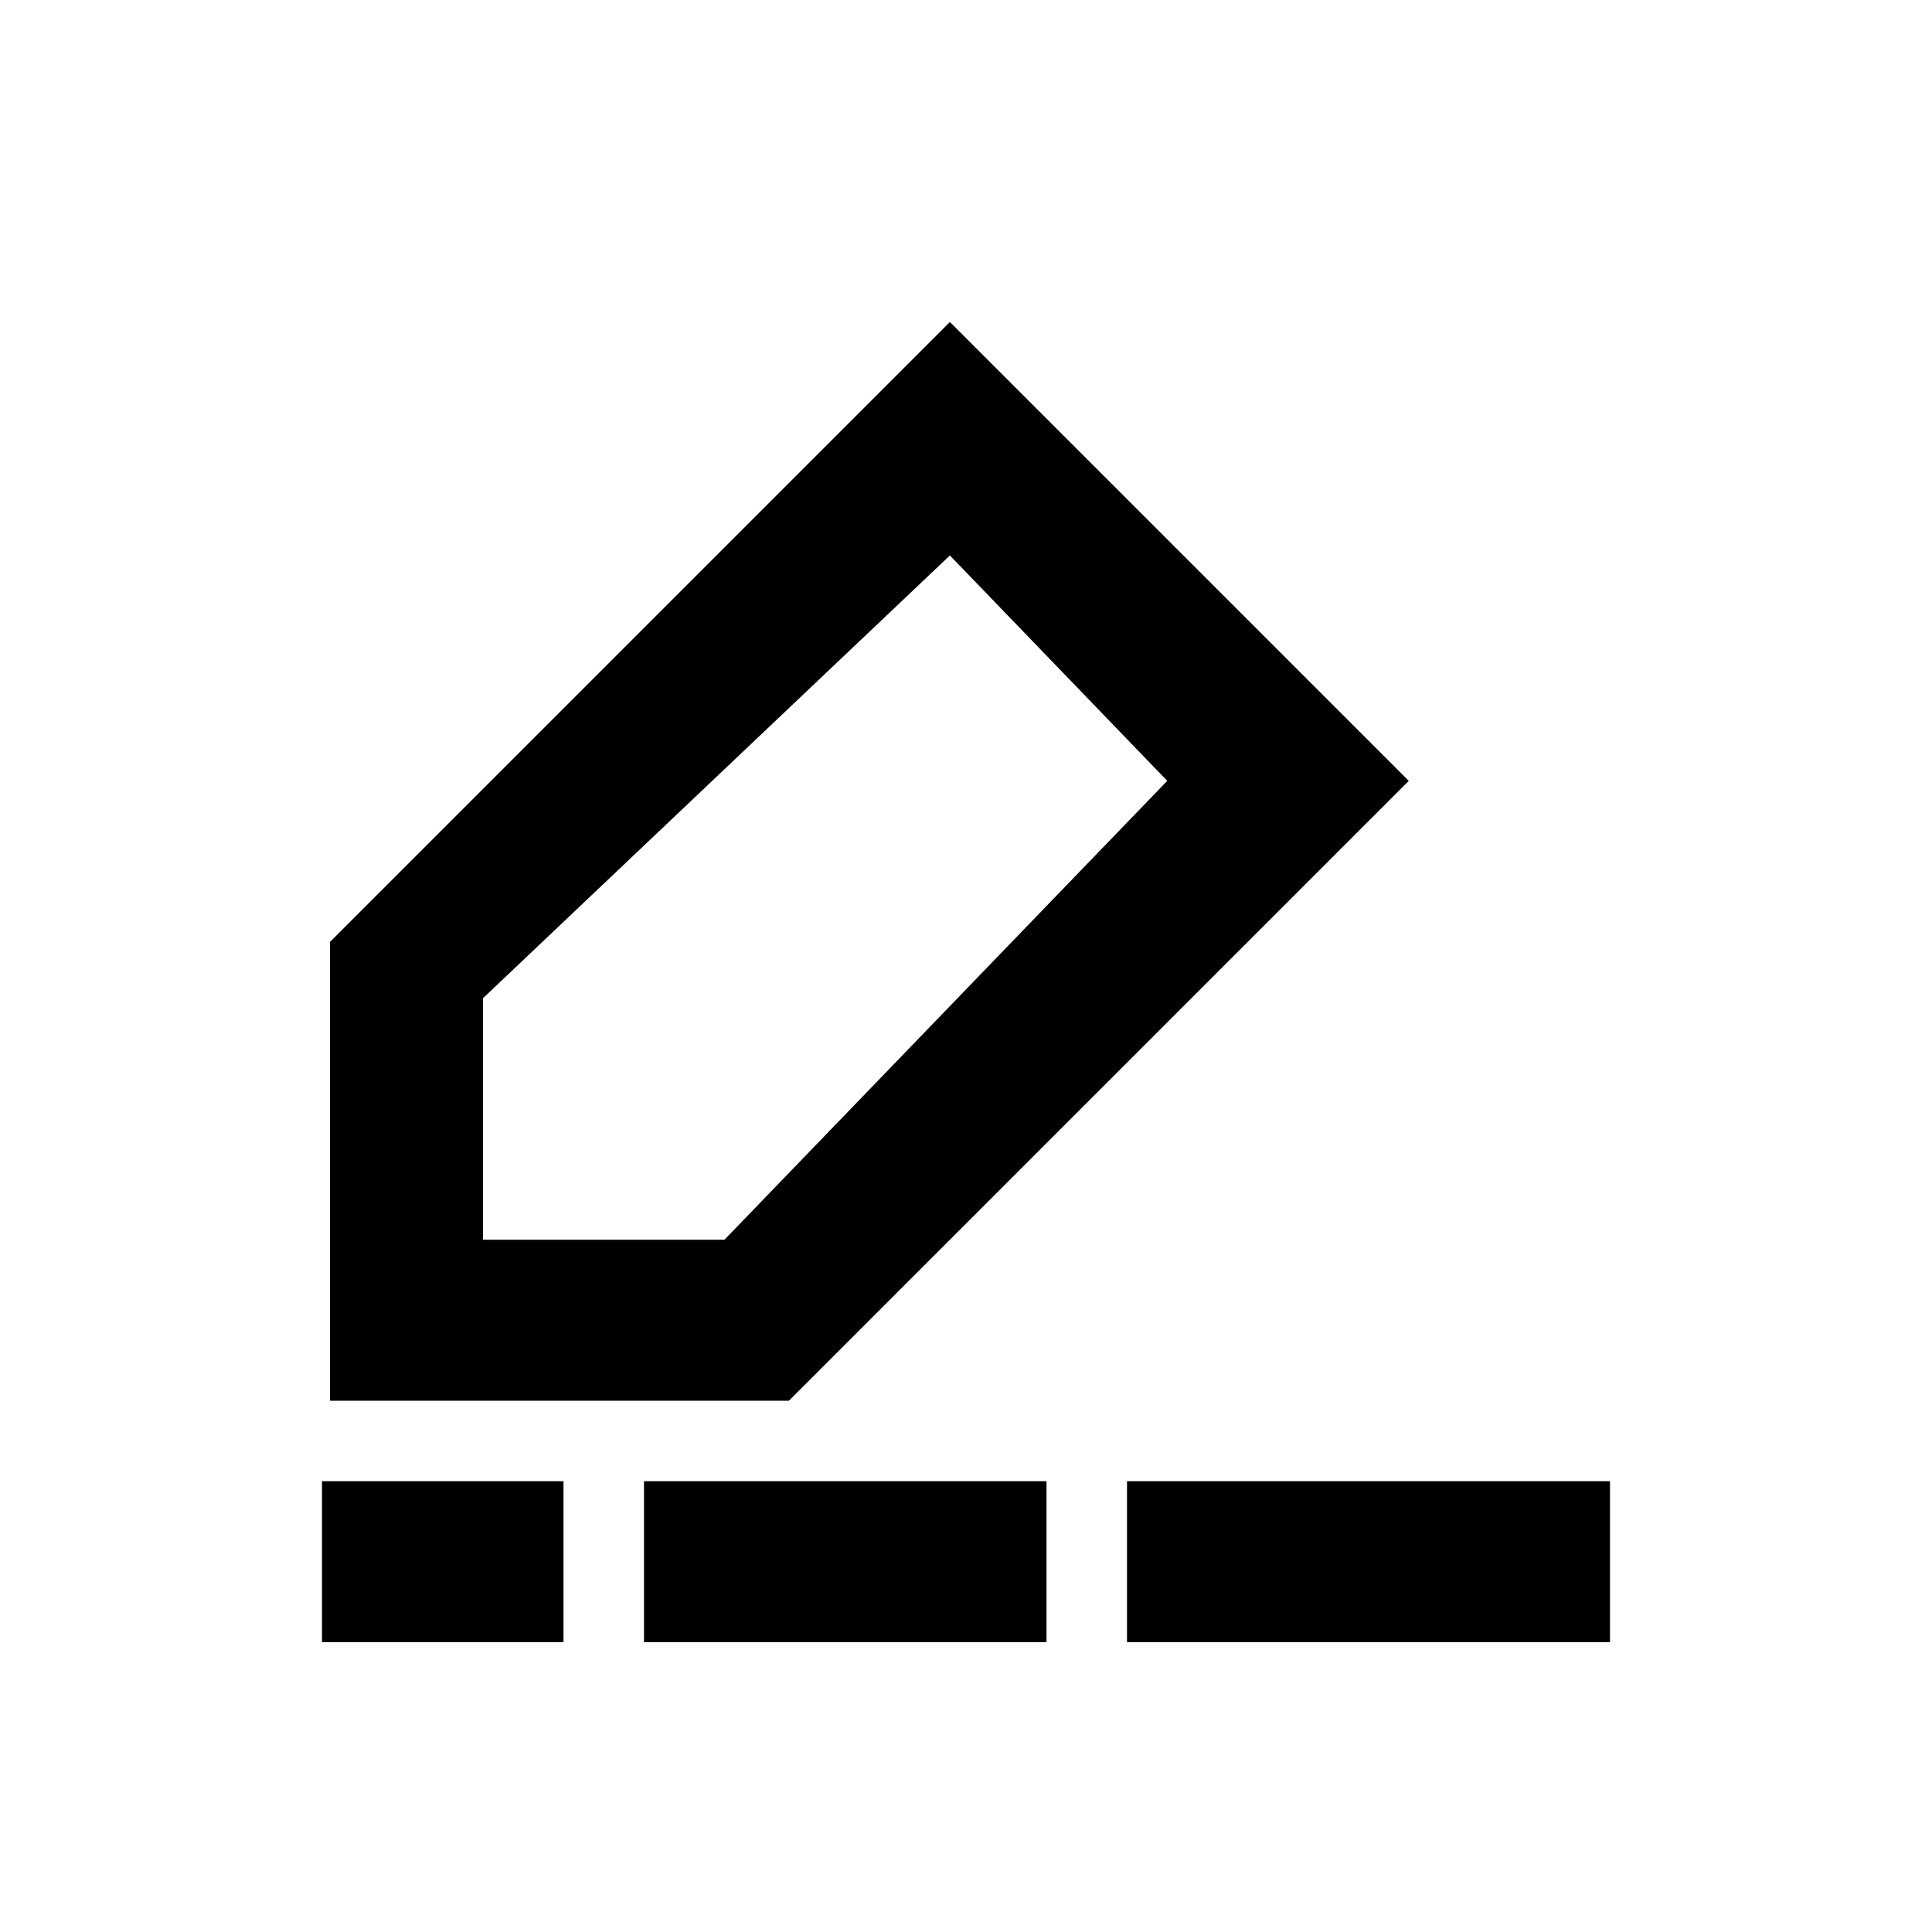 <?xml version="1.0" standalone="no"?><!DOCTYPE svg PUBLIC "-//W3C//DTD SVG 1.1//EN" "http://www.w3.org/Graphics/SVG/1.1/DTD/svg11.dtd"><svg t="1541383911615" class="icon" style="" viewBox="0 0 1024 1024" version="1.1" xmlns="http://www.w3.org/2000/svg" p-id="14850" xmlns:xlink="http://www.w3.org/1999/xlink" width="200" height="200"><defs><style type="text/css"></style></defs><path d="M503.467 170.667l243.2 243.2-328.533 328.533H174.933v-243.2L503.467 170.667zM256 529.067v128h128l234.667-243.2-115.2-119.467L256 529.067z m-85.333 256h128v85.333H170.667v-85.333z m170.667 0h213.333v85.333H341.333v-85.333z m256 0h256v85.333h-256v-85.333z" p-id="14851"></path></svg>